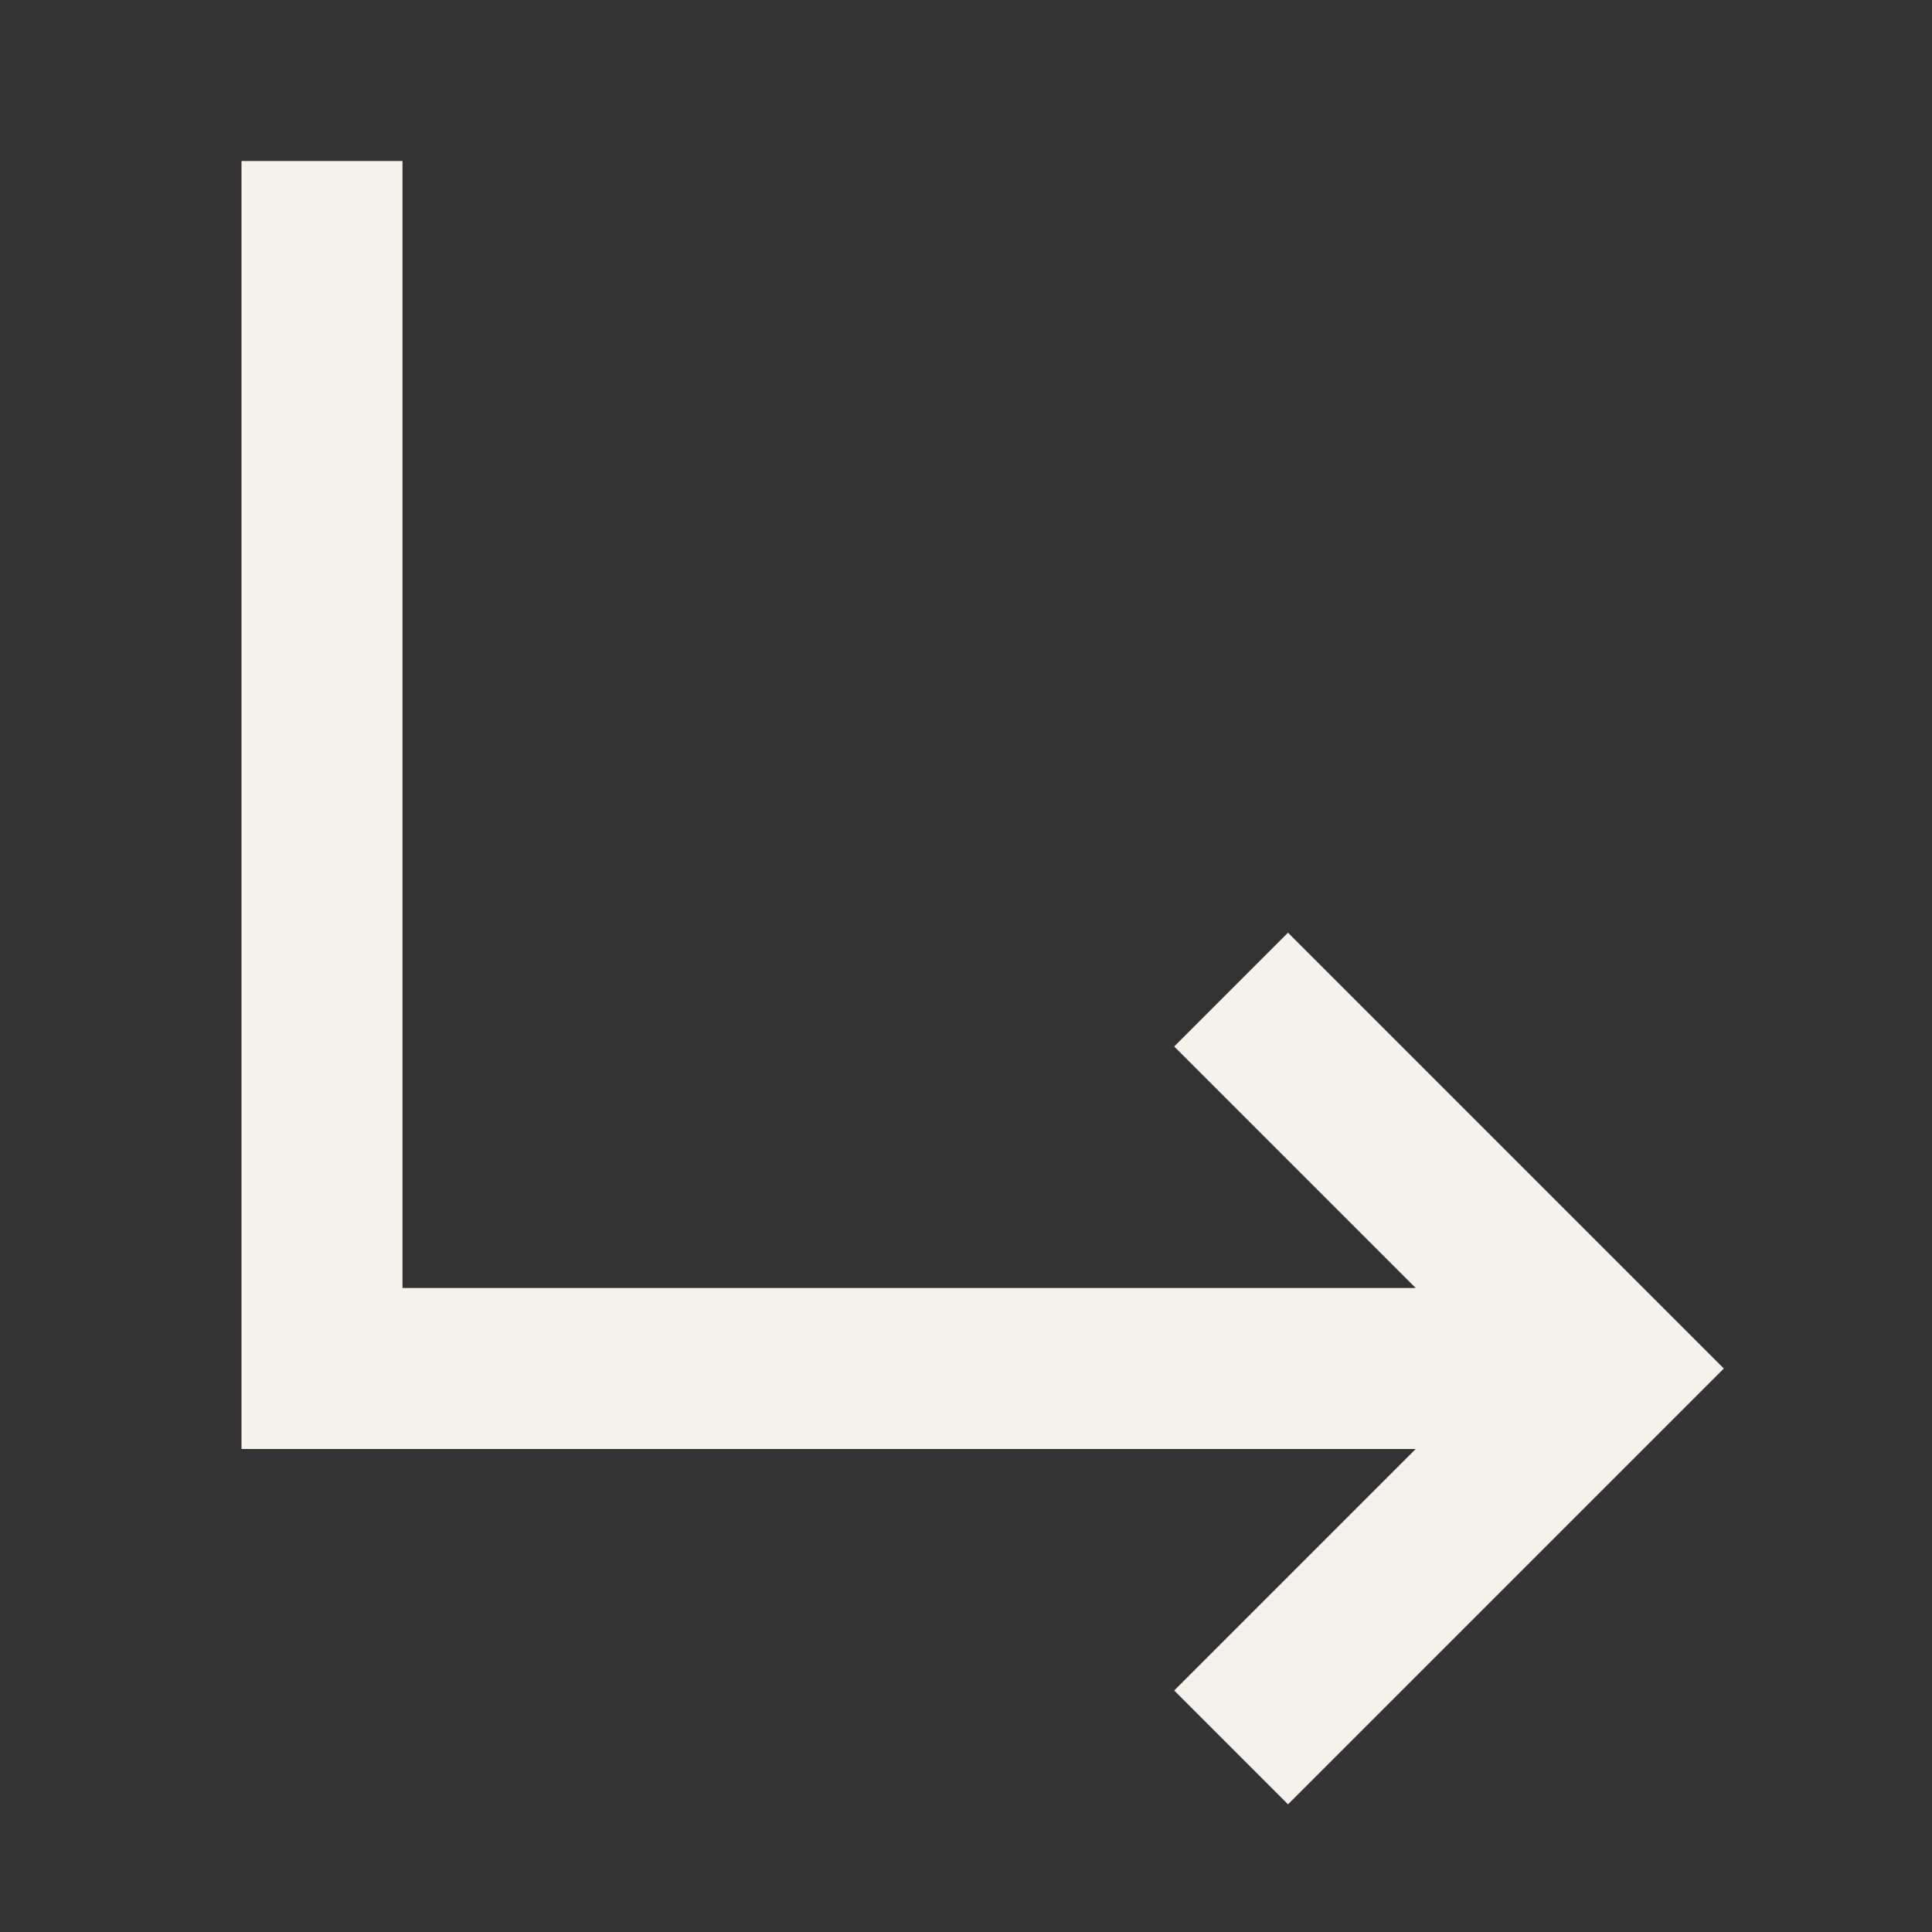 <svg width="24" height="24" viewBox="0 0 24 24" fill="none" xmlns="http://www.w3.org/2000/svg">
<rect x="0" y="0" width="24" height="24" fill="#333333" stroke="none"/>
<path d="M21.414 17L16 11.586L14.586 13L17.586 16L5 16L5 2L3 2L3 18L17.586 18L14.586 21L16 22.414L21.414 17Z" fill="#F5F2EC"/>
</svg>
